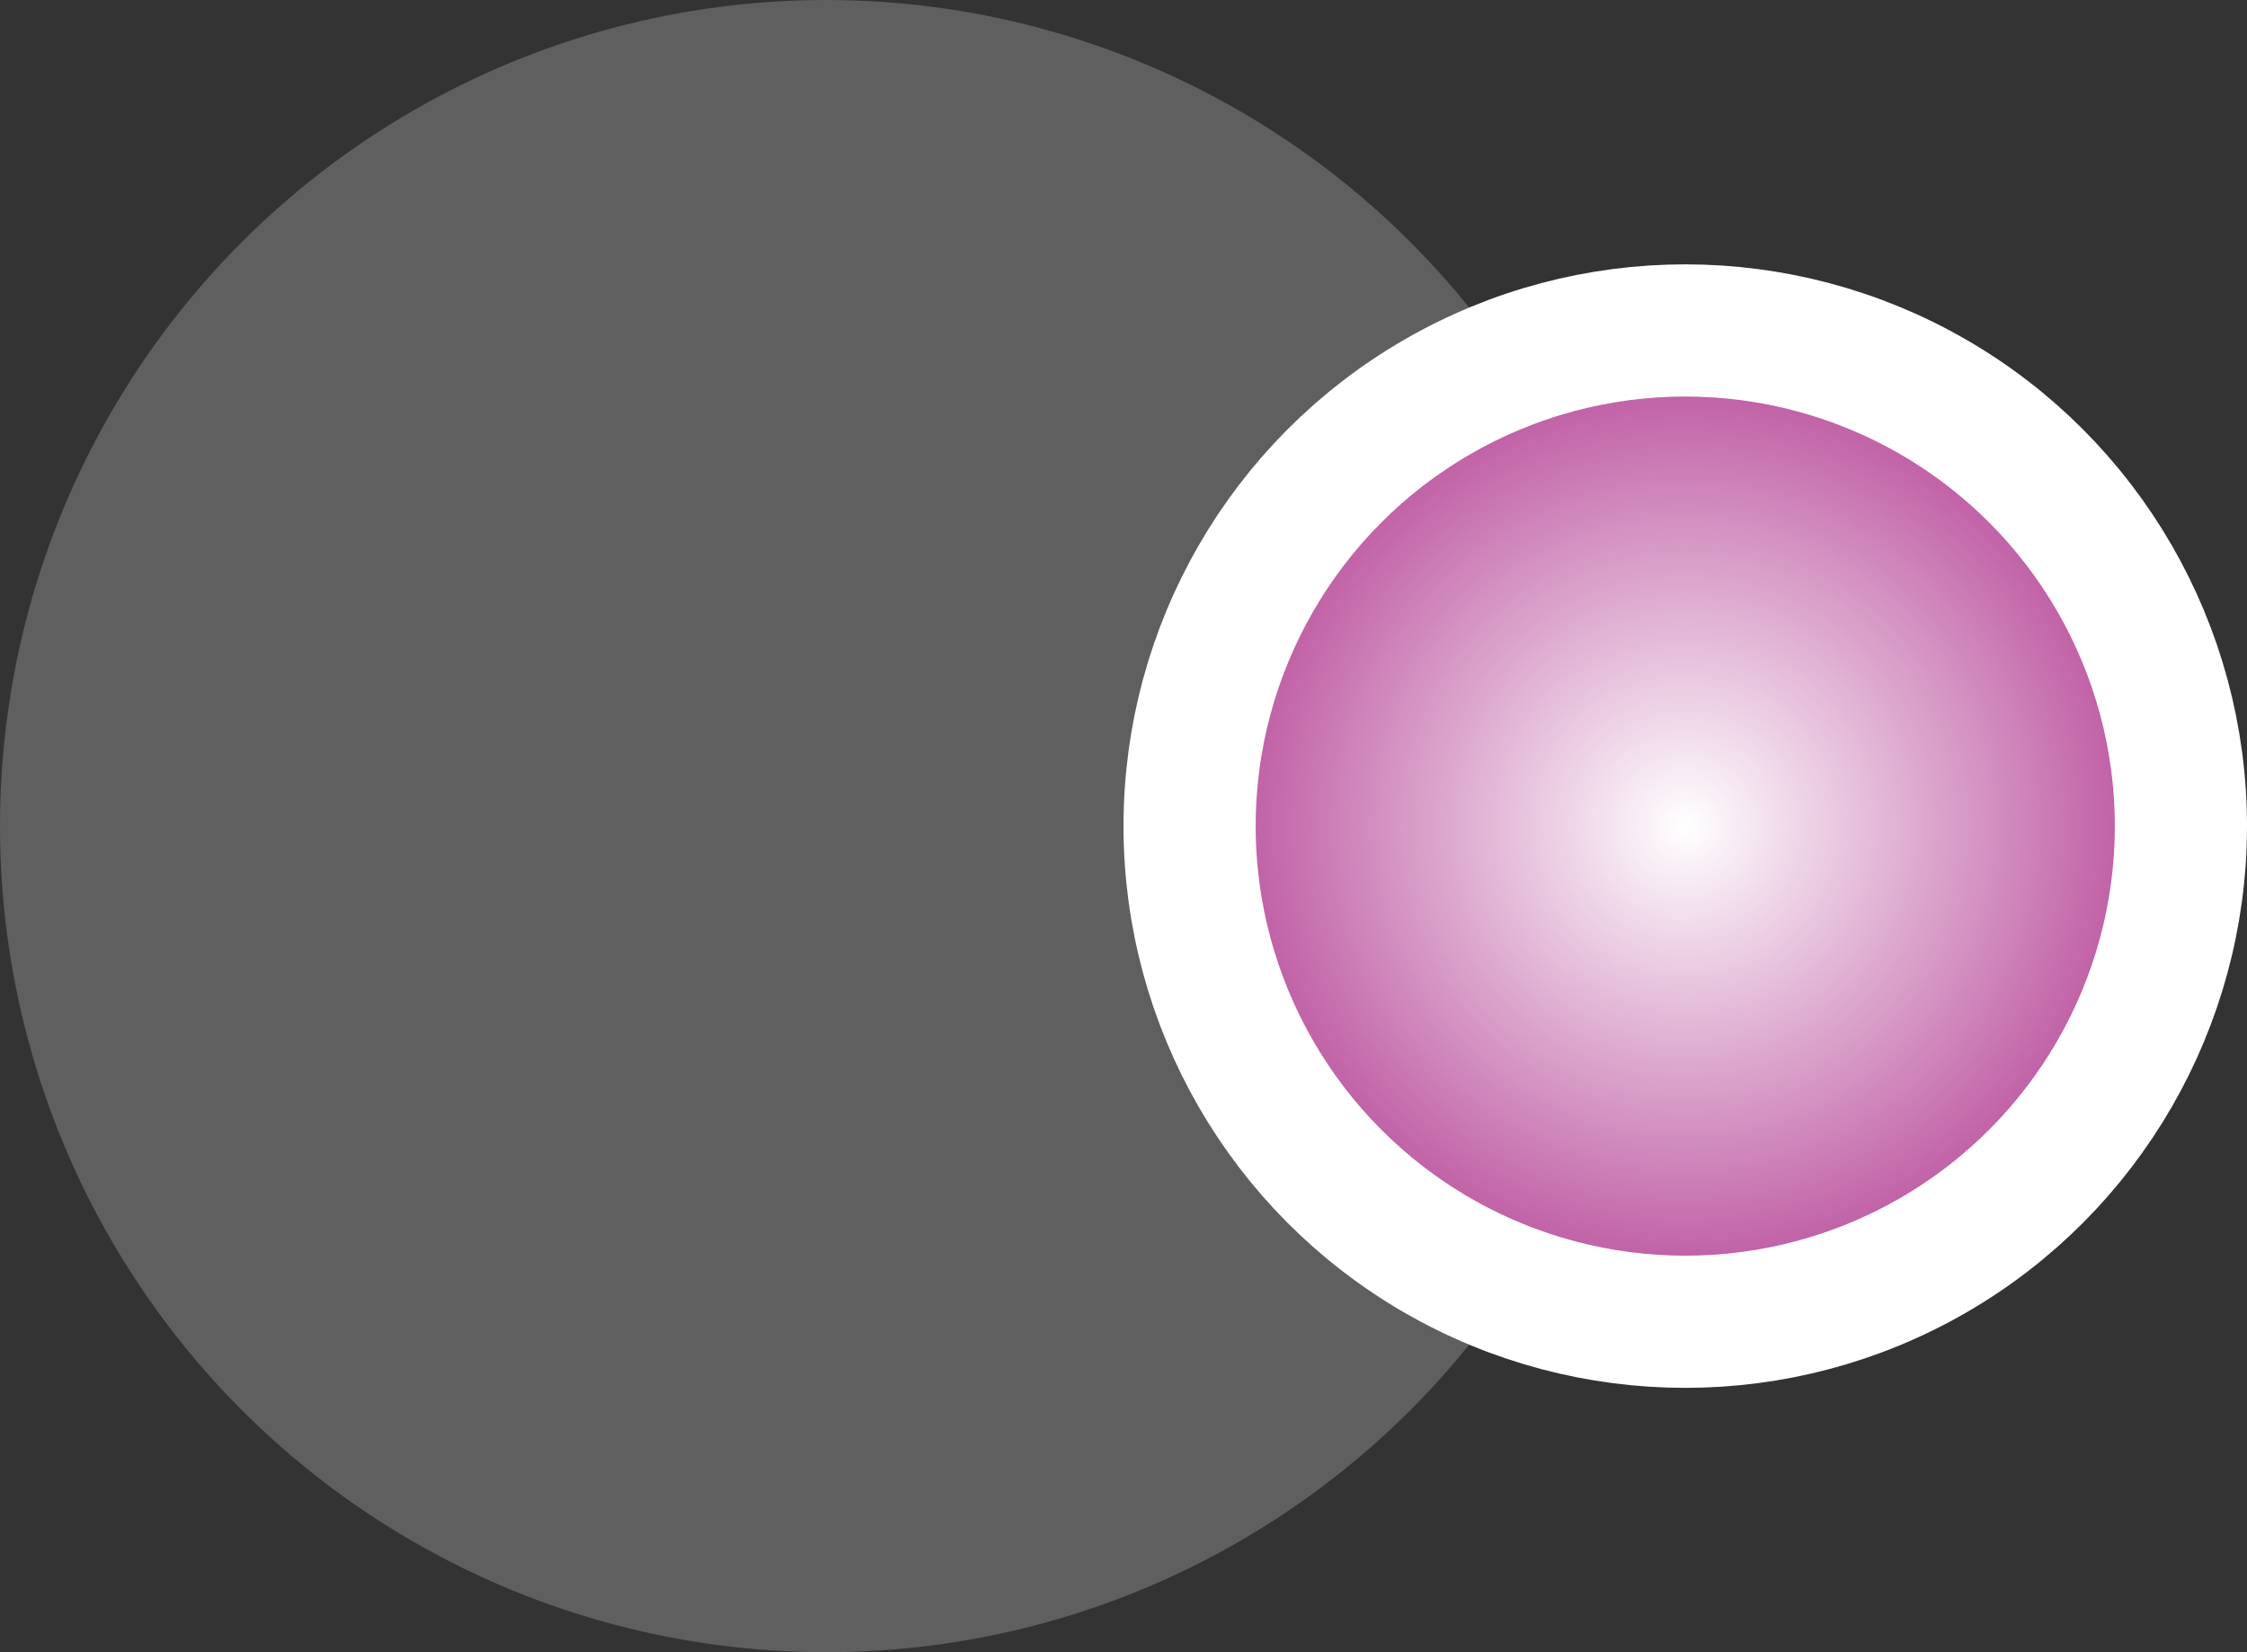 <svg width="34" height="25" viewBox="0 0 34 25" fill="none" xmlns="http://www.w3.org/2000/svg">
<rect x="0" y="0" width="34" height="25" fill="#333333" stroke="none"/>
<g id="Frame 459">
<circle id="Ellipse 2" cx="12.5" cy="12.5" r="12.5" fill="#5F5F5F"/>
<circle id="Ellipse 3" cx="25.5" cy="12.5" r="7.5" fill="url(#paint0_radial_953_3365)" stroke="white" stroke-width="2"/>
</g>
<defs>
<radialGradient id="paint0_radial_953_3365" cx="0" cy="0" r="1" gradientUnits="userSpaceOnUse" gradientTransform="translate(25.5 12.5) rotate(90) scale(7.5)">
<stop stop-color="white"/>
<stop offset="1" stop-color="#B84B9A"/>
</radialGradient>
</defs>
</svg>
